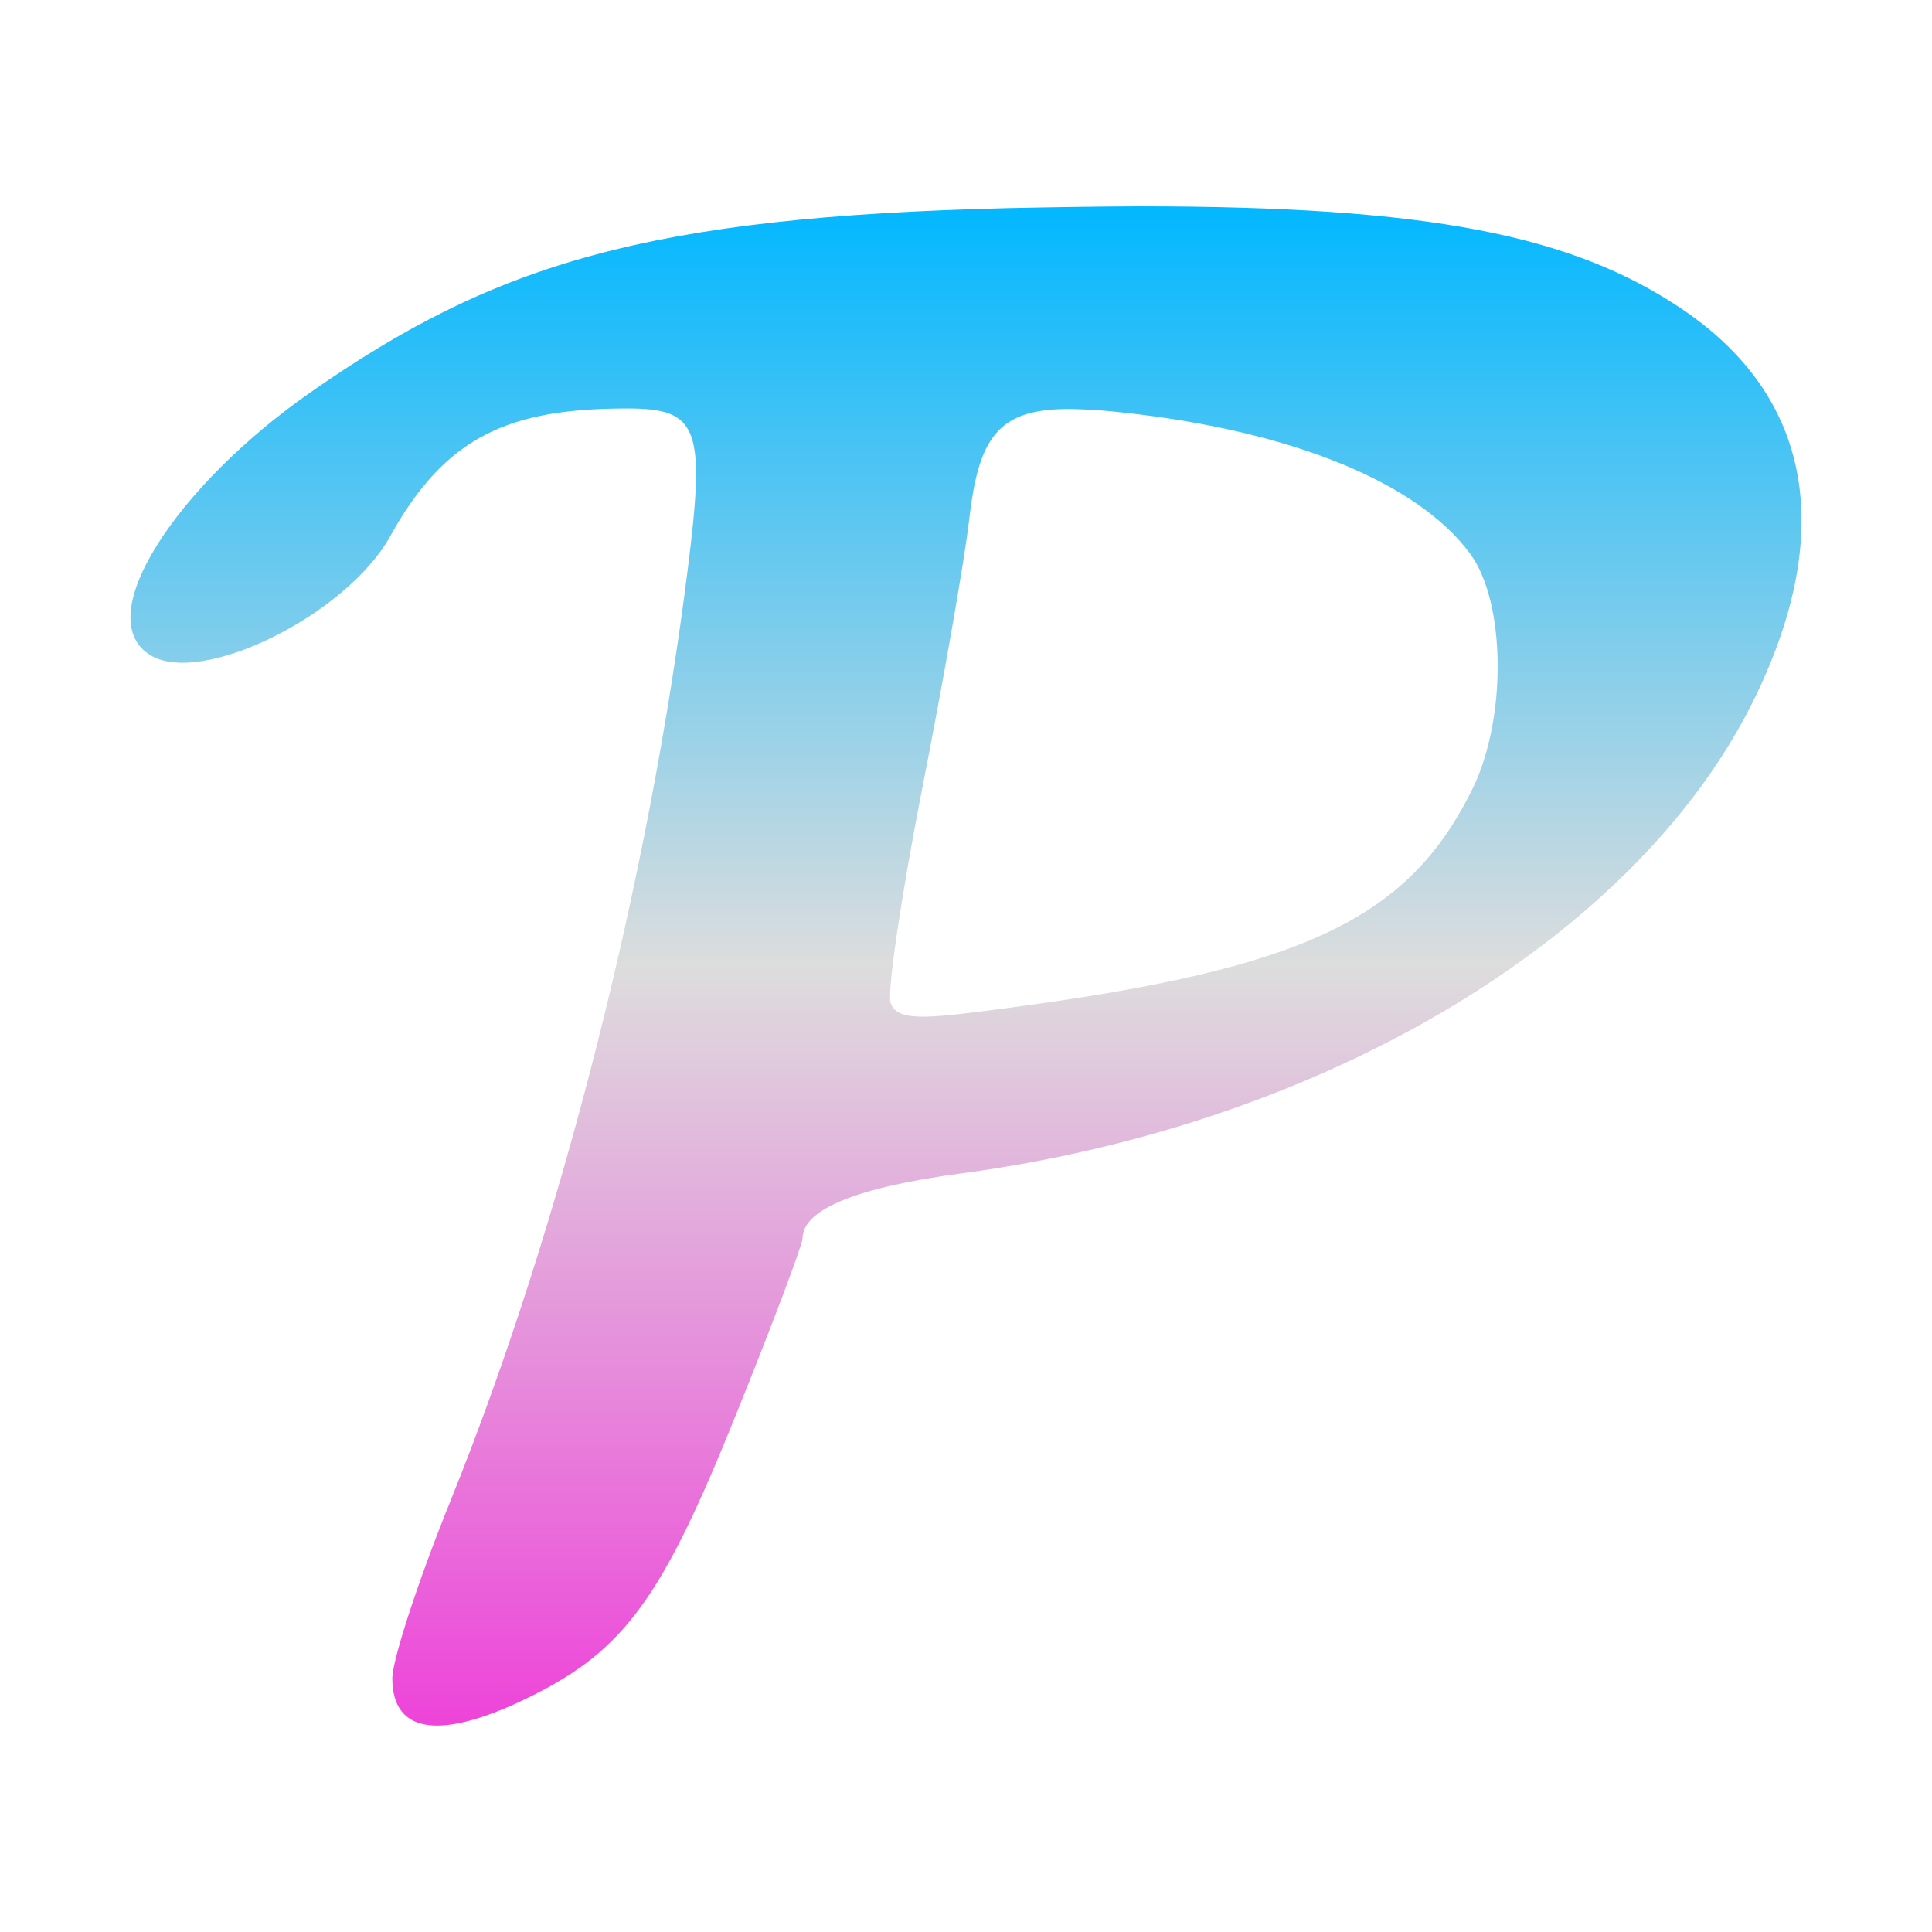 <svg xmlns="http://www.w3.org/2000/svg" xmlns:xlink="http://www.w3.org/1999/xlink" width="64px" height="64px" viewBox="0 0 64 64" version="1.1">
<defs>
<linearGradient id="linear0" gradientUnits="userSpaceOnUse" x1="0" y1="0" x2="0" y2="1" gradientTransform="matrix(55.351,0,0,50.324,4.324,6.838)">
<stop offset="0" style="stop-color:#00b7ff;stop-opacity:1;"/>
<stop offset="0.5" style="stop-color:#dddddd;stop-opacity:1;"/>
<stop offset="1" style="stop-color:#ee42d9;stop-opacity:1;"/>
</linearGradient>
</defs>
<g id="surface1">
<path style=" stroke:none;fill-rule:nonzero;fill:url(#linear0);" d="M 37.773 6.836 C 36.41 6.84 34.949 6.863 33.383 6.895 C 21.473 7.191 16.41 8.711 10.258 13.016 C 5.855 16.098 2.977 20.434 4.961 21.691 C 6.645 22.762 11.473 20.379 12.93 17.758 C 14.758 14.457 16.855 13.531 20.781 13.531 C 23.137 13.531 23.375 14.16 22.785 18.84 C 21.512 29.012 18.617 40.57 14.934 49.691 C 13.863 52.328 12.996 54.988 12.996 55.598 C 12.996 57.461 14.637 57.664 17.613 56.18 C 20.68 54.652 21.938 52.934 24.375 46.875 C 25.594 43.863 26.586 41.219 26.586 41.023 C 26.586 40.062 28.383 39.328 31.895 38.863 C 43.969 37.238 54.352 30.984 58.172 23.031 C 60.812 17.539 59.969 13.113 55.73 10.246 C 52.09 7.785 47.32 6.836 37.773 6.836 Z M 35.879 13.562 C 36.27 13.578 36.699 13.609 37.176 13.664 C 42.754 14.262 46.969 15.977 48.707 18.352 C 49.883 19.961 49.918 23.797 48.785 26.117 C 46.59 30.594 42.969 32.215 32.191 33.543 C 30.262 33.785 29.688 33.711 29.504 33.23 C 29.379 32.887 29.848 29.715 30.539 26.172 C 31.238 22.625 31.945 18.598 32.105 17.215 C 32.395 14.703 32.961 13.727 34.828 13.57 C 35.137 13.543 35.488 13.543 35.879 13.562 Z M 35.879 13.562 "/>
</g>
</svg>

